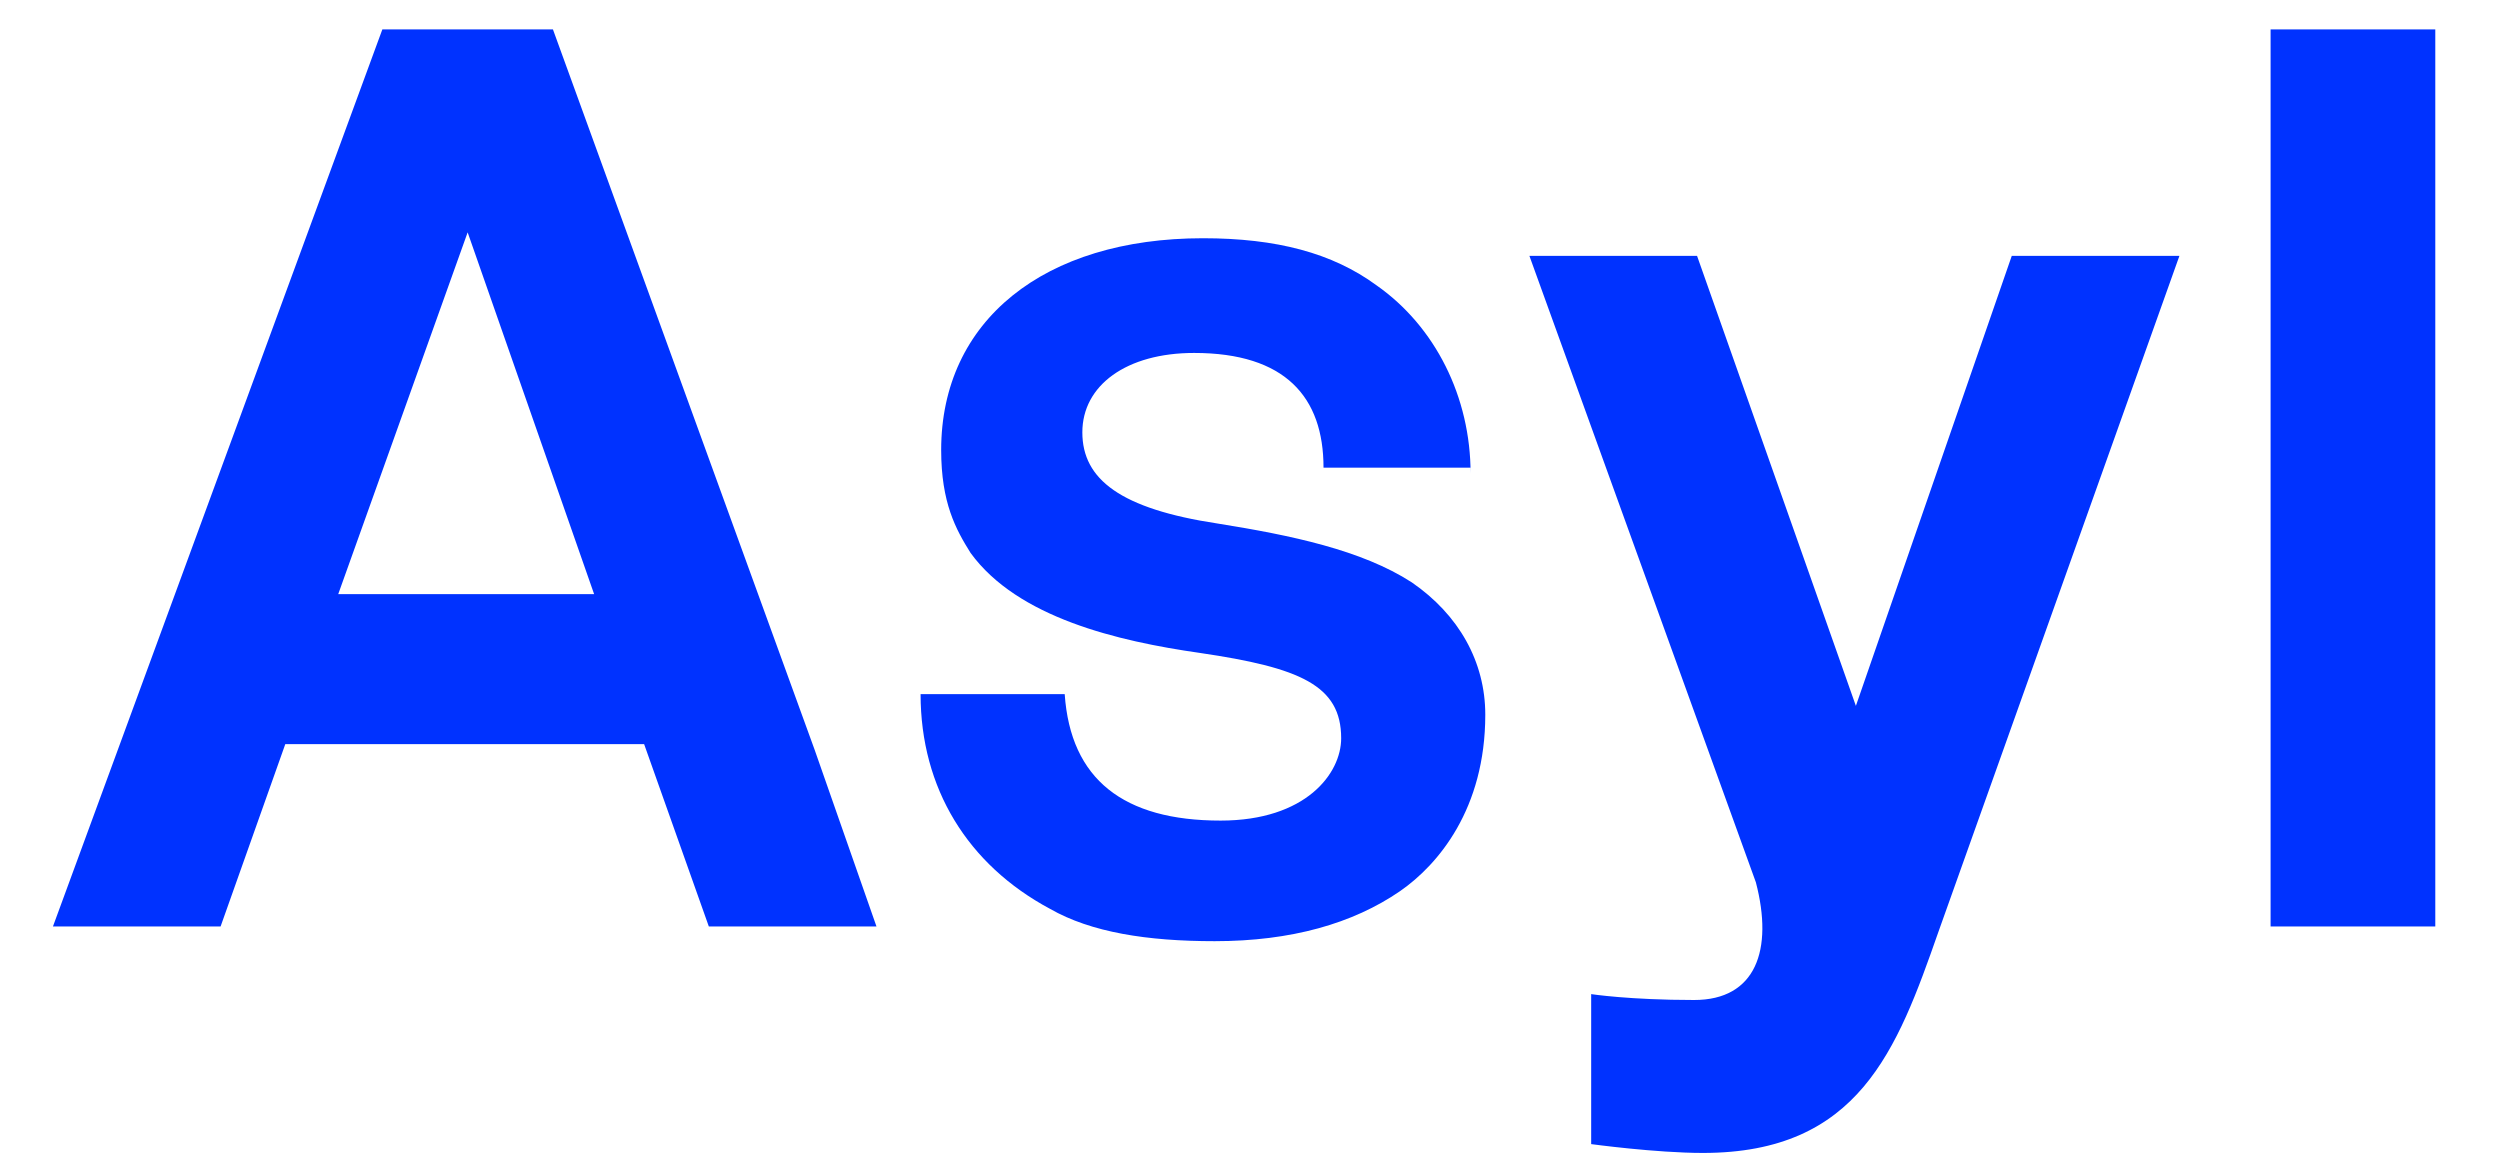 <?xml version="1.0" encoding="utf-8"?>
<!-- Generator: Adobe Illustrator 18.1.1, SVG Export Plug-In . SVG Version: 6.00 Build 0)  -->
<!DOCTYPE svg PUBLIC "-//W3C//DTD SVG 1.1//EN" "http://www.w3.org/Graphics/SVG/1.1/DTD/svg11.dtd">
<svg version="1.1" id="Layer_1" xmlns="http://www.w3.org/2000/svg" xmlns:xlink="http://www.w3.org/1999/xlink" x="0px" y="0px"
	 viewBox="0 0 85 40" enable-background="new 0 0 85 40" xml:space="preserve">
<g>
	<path fill="#0032ff" d="M18.8,1H13L1.8,31.5h5.7l2.2-6.2h12.2l2.2,6.2h5.7l-2.1-6L18.8,1z M11.5,20.2l4.4-12.3l4.3,12.3H11.5z"/>
	<polygon fill="#0032ff" points="82.8,31.5 77.2,31.5 77.2,1 82.8,1 82.8,31.5 	"/>
	<path fill="#0032ff" d="M50,16.1c0-2.6-1.2-5-3.2-6.4c-1.5-1.1-3.4-1.6-5.9-1.6c-5.4,0-8.9,2.8-8.9,7.2c0,1.8,0.5,2.7,1,3.5
		c1.6,2.2,5,3,7.8,3.4c3.4,0.5,4.8,1.1,4.8,2.9c0,1.2-1.2,2.8-4.1,2.8c-3.3,0-5.1-1.4-5.3-4.3h-4.9c0,3.2,1.6,5.8,4.4,7.3
		c1.4,0.8,3.3,1.1,5.6,1.1c2.6,0,4.7-0.6,6.3-1.7c1.3-0.9,2.9-2.8,2.9-6c0-1.8-0.9-3.4-2.5-4.5c-1.7-1.1-4.1-1.6-6.6-2
		c-3.3-0.5-4.6-1.5-4.6-3.1c0-1.6,1.5-2.7,3.8-2.7c3.1,0,4.4,1.5,4.4,3.9H50z"/>
	<path fill="#0032ff" d="M57.6,34c-2.2,0-3.5-0.2-3.5-0.2v5.1c0,0,2.2,0.3,3.8,0.3c5.3,0,6.6-3.5,8-7.5l8.2-23h-5.7L63.1,24
		L57.7,8.7H52L59.7,30C60.3,32.3,59.7,34,57.6,34z"/>
</g>
</svg>
